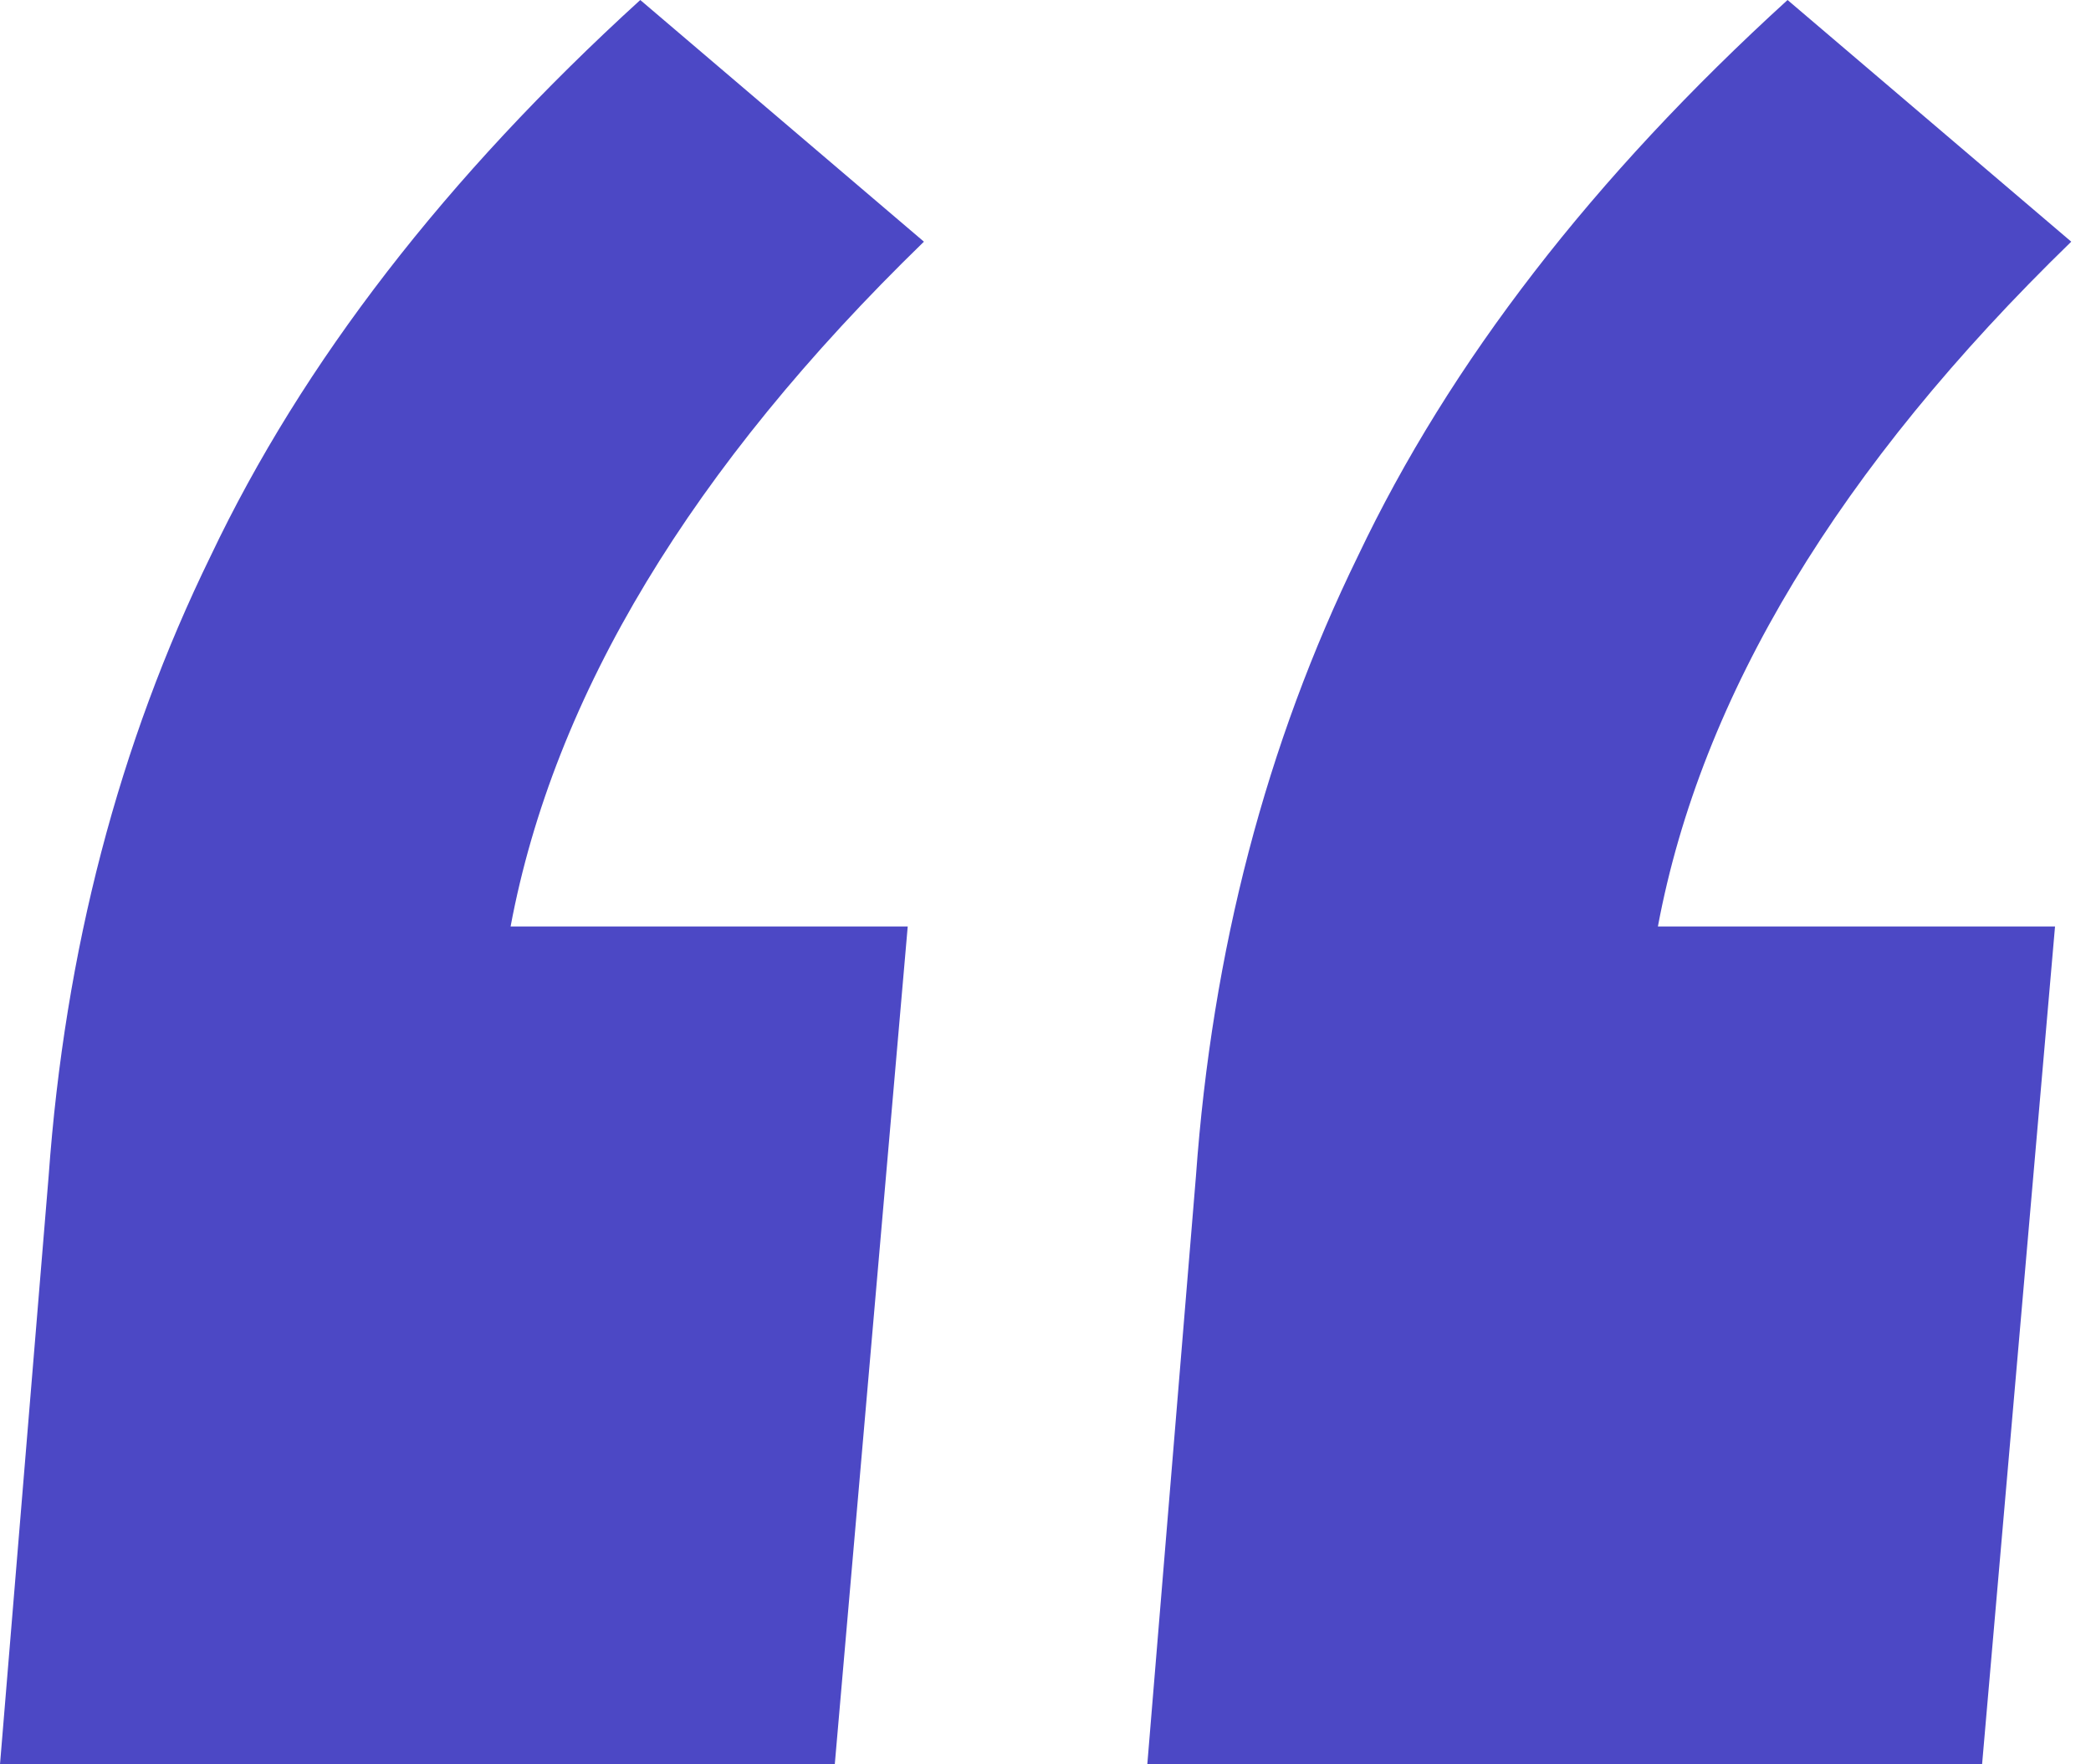 <svg fill="none" height="108" viewBox="0 0 128 108" width="128" xmlns="http://www.w3.org/2000/svg"><g fill="#4c48c5"><path d="m126.791 14.794c-14.223 13.808-22.657 27.781-25.303 41.918h24.31l-4.465 51.288h-51.101l2.977-36c.992-13.808 4.3-26.466 9.922-37.973 5.623-11.836 14.387-23.178 26.294-34.027z"/><path d="m56.558 14.794c-14.222 13.808-22.656 27.781-25.302 41.918h24.31l-4.465 51.288h-51.101l2.977-36c.992-13.808 4.3-26.466 9.922-37.973 5.623-11.836 14.388-23.178 26.295-34.027z"/></g></svg>